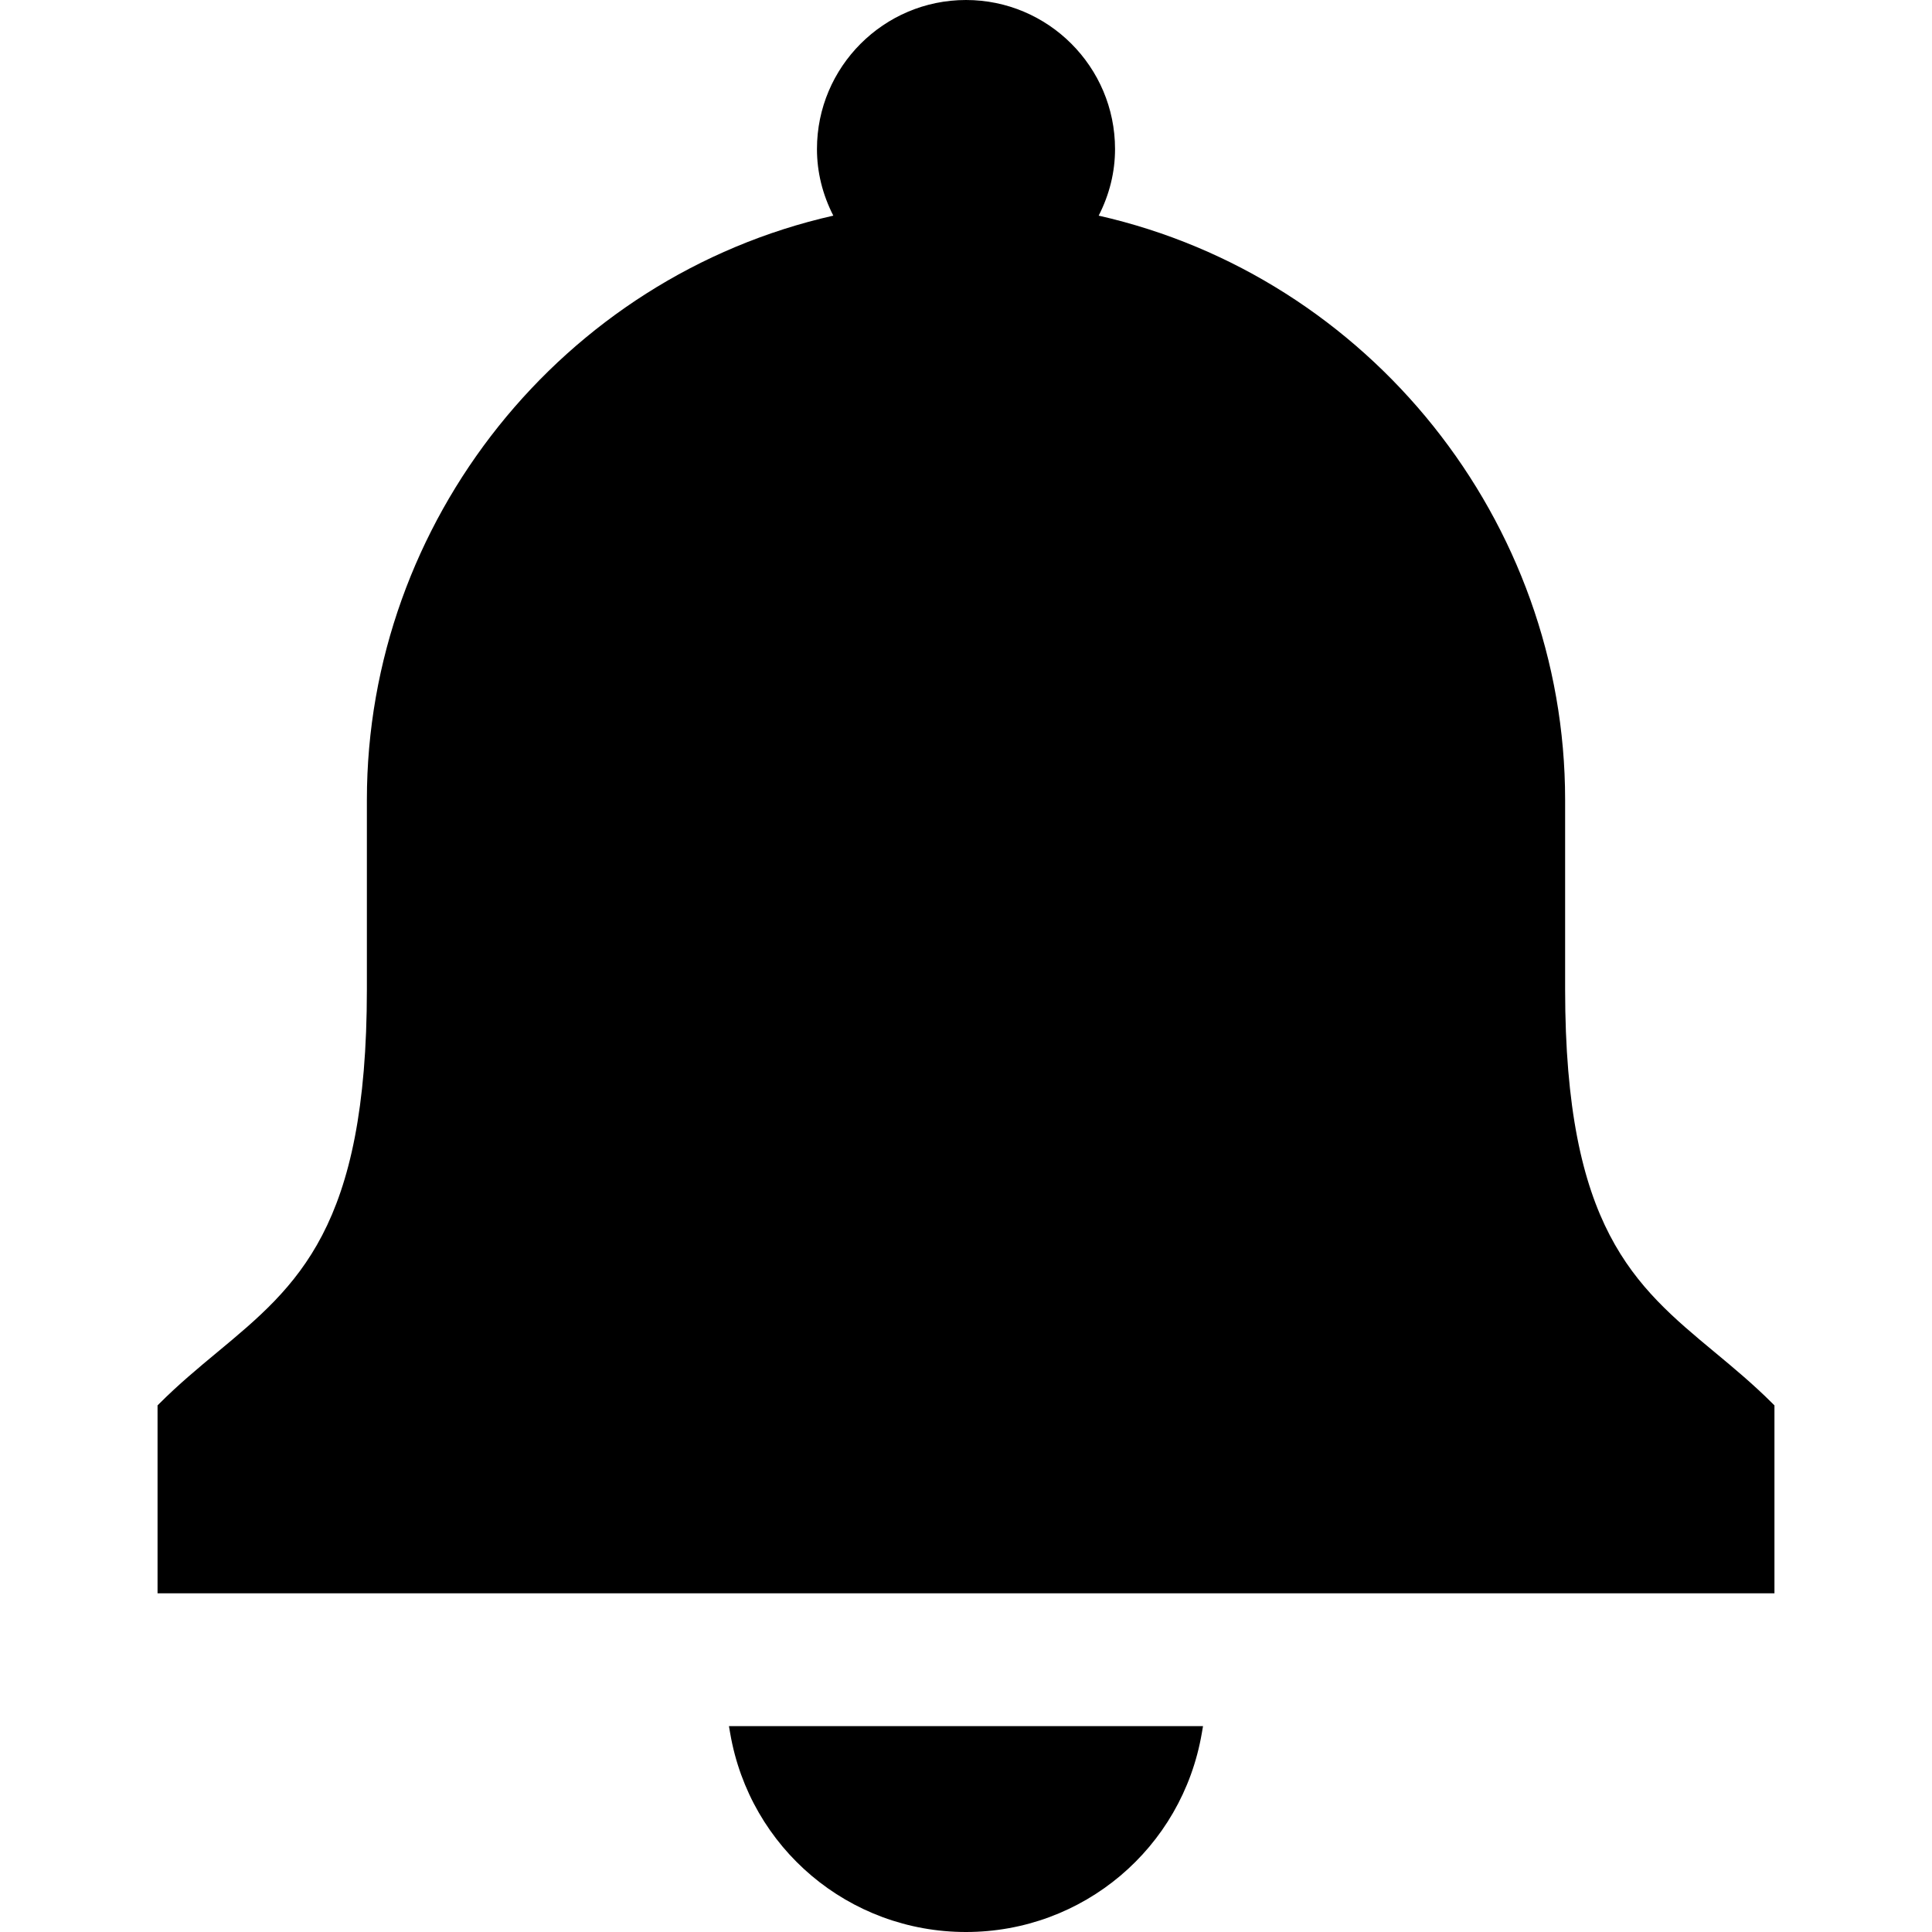 <svg height="200px" width="200px" version="1.1" id="_x32_" xmlns="http://www.w3.org/2000/svg" xmlns:xlink="http://www.w3.org/1999/xlink" viewBox="0 0 512 512" xml:space="preserve" fill="#000000"><g id="SVGRepo_bgCarrier" stroke-width="0"></g><g id="SVGRepo_tracerCarrier" stroke-linecap="round" stroke-linejoin="round"></g><g id="SVGRepo_iconCarrier"> <style type="text/css">  </style> <g> <path class="st0" d="M193.499,459.298c5.237,30.54,31.518,52.702,62.49,52.702c30.98,0,57.269-22.162,62.506-52.702l0.32-1.86 H193.179L193.499,459.298z"></path> <path class="st0" d="M469.782,371.98c-5.126-5.128-10.349-9.464-15.402-13.661c-21.252-17.648-39.608-32.888-39.608-96.168v-50.194 c0-73.808-51.858-138.572-123.61-154.81c2.876-5.64,4.334-11.568,4.334-17.655C295.496,17.718,277.777,0,255.995,0 c-21.776,0-39.492,17.718-39.492,39.492c0,6.091,1.456,12.018,4.334,17.655c-71.755,16.238-123.61,81.002-123.61,154.81v50.194 c0,63.28-18.356,78.521-39.608,96.168c-5.052,4.196-10.276,8.533-15.402,13.661l-0.466,0.466v49.798h428.496v-49.798 L469.782,371.98z"></path> </g> </g></svg>